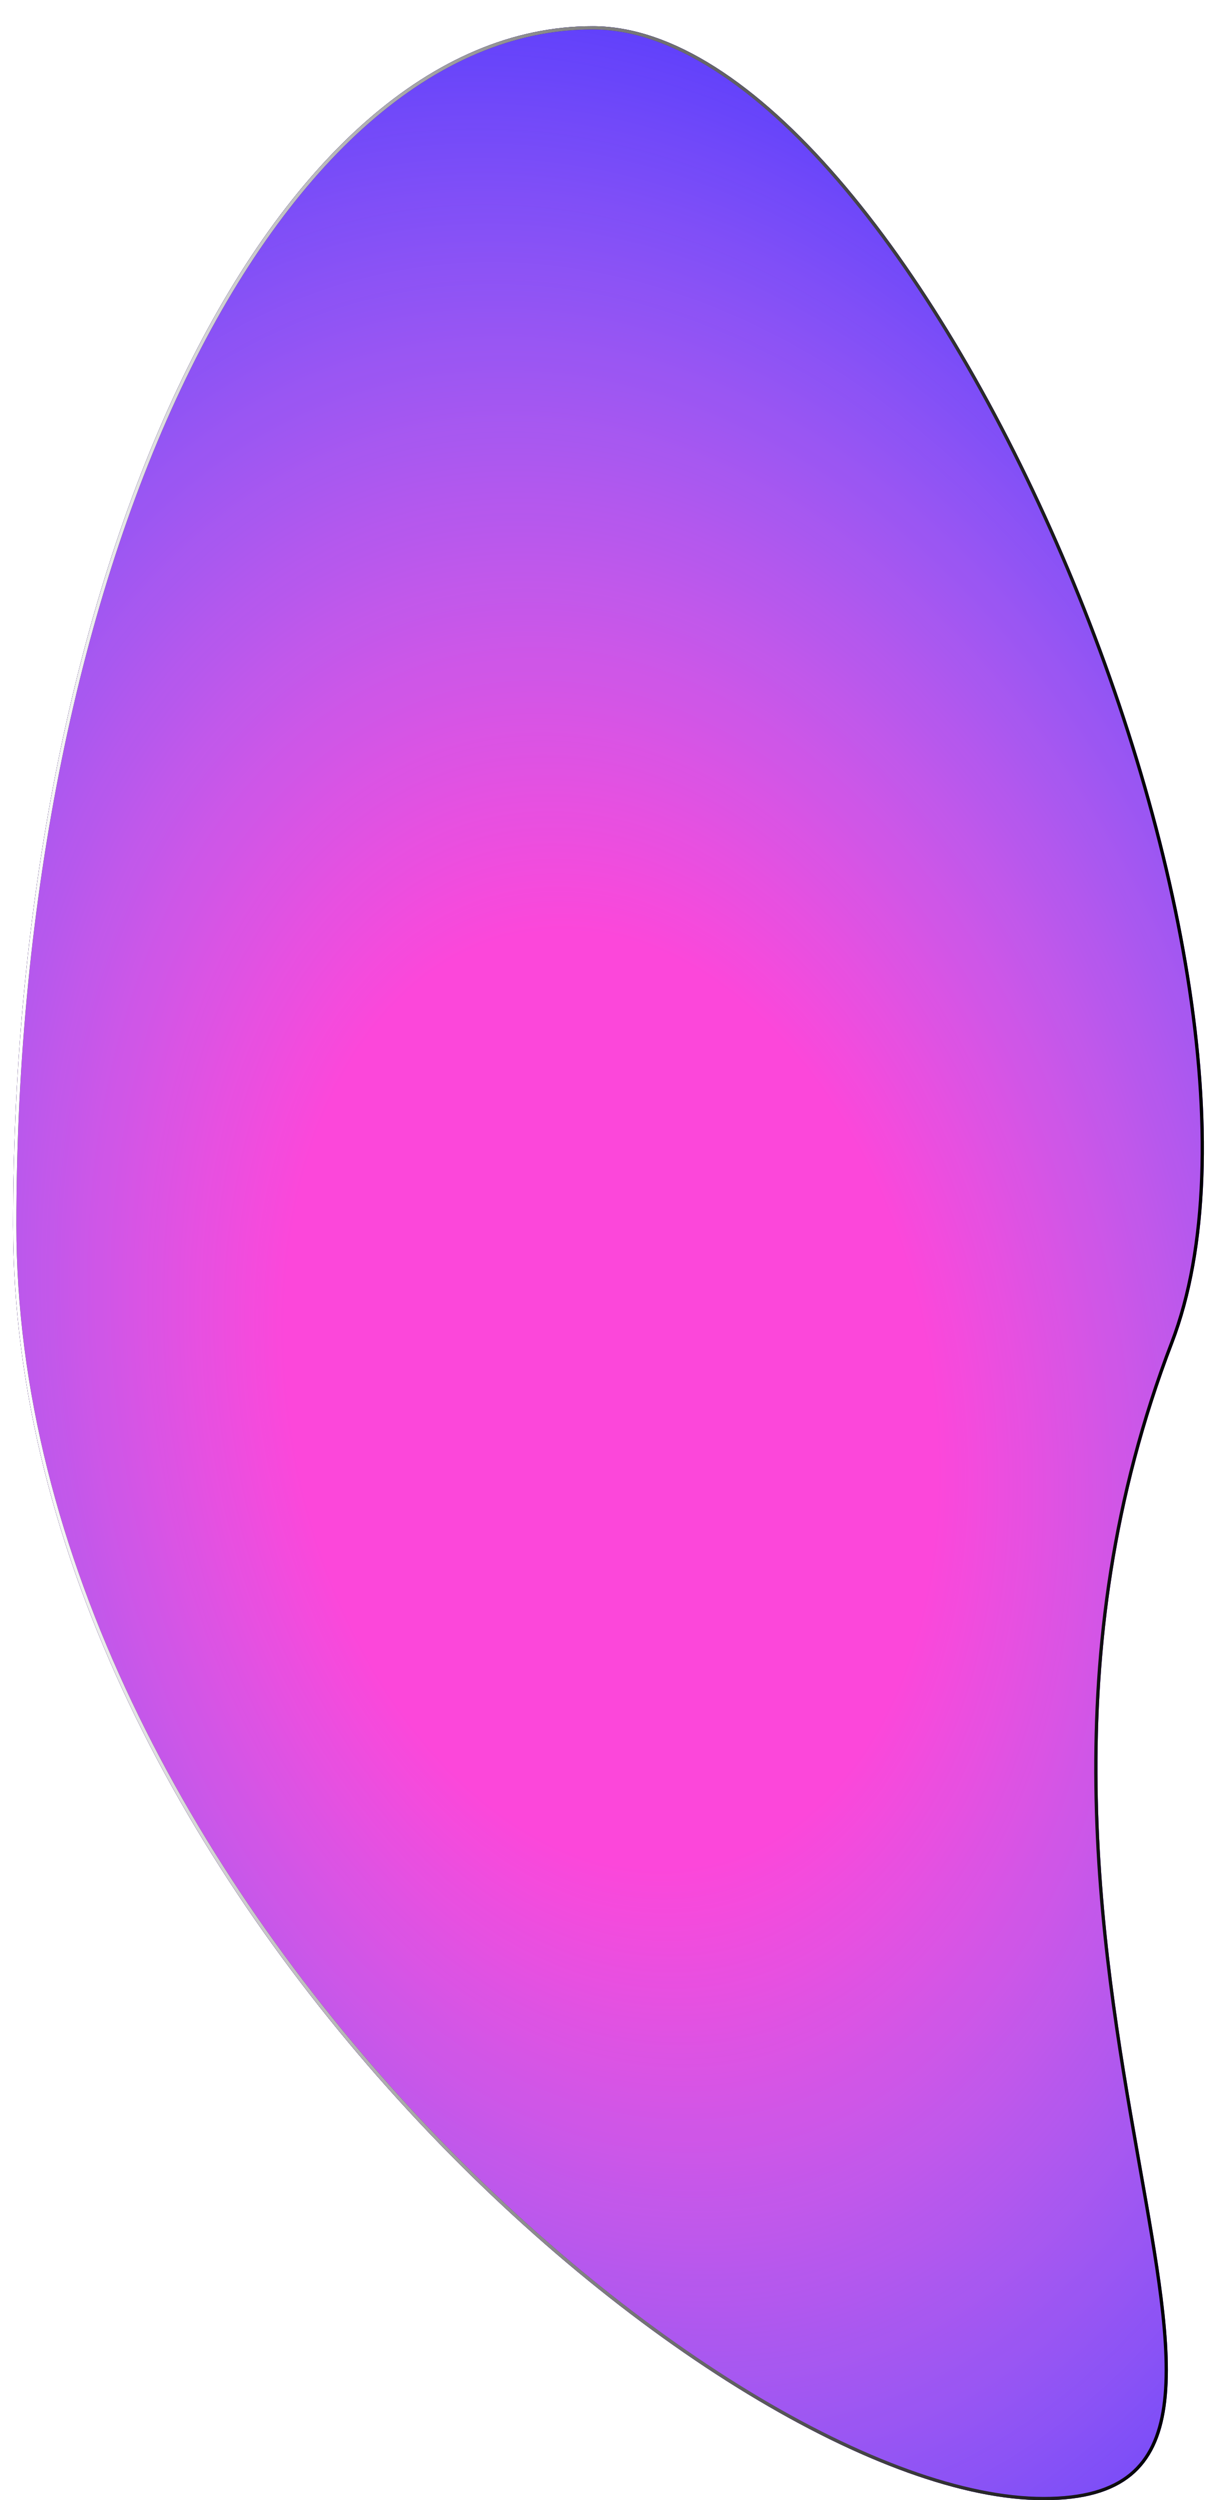 <svg width="372" height="764" viewBox="0 0 372 764" fill="none" xmlns="http://www.w3.org/2000/svg">
<g filter="url(#filter0_dd)">
<path d="M181.139 0C278.97 0 403.33 286 358.618 402.5C285.868 592.051 416.875 756 319.044 756C221.213 756 4 568.691 4 366.358C4 164.024 83.308 0 181.139 0Z" fill="#1200FF"/>
<path d="M181.139 0C278.97 0 403.33 286 358.618 402.5C285.868 592.051 416.875 756 319.044 756C221.213 756 4 568.691 4 366.358C4 164.024 83.308 0 181.139 0Z" fill="url(#paint0_radial)"/>
<path d="M181.139 0.5C205.366 0.5 231.354 18.225 256.052 46.834C280.727 75.419 304.023 114.763 322.874 157.763C341.725 200.762 356.121 247.392 363.014 290.54C369.908 333.7 369.283 373.316 358.151 402.321C321.722 497.237 336.315 585.736 347.744 650.419C347.981 651.761 348.217 653.093 348.451 654.414C351.037 669.018 353.395 682.341 354.88 694.192C356.499 707.118 357.071 718.252 355.775 727.351C354.479 736.442 351.325 743.451 345.532 748.198C339.733 752.95 331.211 755.5 319.044 755.5C294.722 755.5 262.898 743.848 228.806 723.144C194.729 702.449 158.441 672.744 125.203 636.715C58.718 564.647 4.5 467.352 4.5 366.358C4.5 265.249 24.317 173.737 56.333 107.521C88.366 41.27 132.523 0.5 181.139 0.5Z" stroke="black"/>
<path d="M181.139 0.5C205.366 0.5 231.354 18.225 256.052 46.834C280.727 75.419 304.023 114.763 322.874 157.763C341.725 200.762 356.121 247.392 363.014 290.54C369.908 333.7 369.283 373.316 358.151 402.321C321.722 497.237 336.315 585.736 347.744 650.419C347.981 651.761 348.217 653.093 348.451 654.414C351.037 669.018 353.395 682.341 354.88 694.192C356.499 707.118 357.071 718.252 355.775 727.351C354.479 736.442 351.325 743.451 345.532 748.198C339.733 752.95 331.211 755.5 319.044 755.5C294.722 755.5 262.898 743.848 228.806 723.144C194.729 702.449 158.441 672.744 125.203 636.715C58.718 564.647 4.5 467.352 4.5 366.358C4.5 265.249 24.317 173.737 56.333 107.521C88.366 41.27 132.523 0.5 181.139 0.5Z" stroke="url(#paint1_linear)"/>
</g>
<defs>
<filter id="filter0_dd" x="0" y="0" width="372" height="764" filterUnits="userSpaceOnUse" color-interpolation-filters="sRGB">
<feFlood flood-opacity="0" result="BackgroundImageFix"/>
<feColorMatrix in="SourceAlpha" type="matrix" values="0 0 0 0 0 0 0 0 0 0 0 0 0 0 0 0 0 0 127 0"/>
<feOffset dy="4"/>
<feGaussianBlur stdDeviation="2"/>
<feColorMatrix type="matrix" values="0 0 0 0 0 0 0 0 0 0 0 0 0 0 0 0 0 0 0.25 0"/>
<feBlend mode="normal" in2="BackgroundImageFix" result="effect1_dropShadow"/>
<feColorMatrix in="SourceAlpha" type="matrix" values="0 0 0 0 0 0 0 0 0 0 0 0 0 0 0 0 0 0 127 0"/>
<feOffset dy="4"/>
<feGaussianBlur stdDeviation="2"/>
<feColorMatrix type="matrix" values="0 0 0 0 0 0 0 0 0 0 0 0 0 0 0 0 0 0 0.25 0"/>
<feBlend mode="normal" in2="effect1_dropShadow" result="effect2_dropShadow"/>
<feBlend mode="normal" in="SourceGraphic" in2="effect2_dropShadow" result="shape"/>
</filter>
<radialGradient id="paint0_radial" cx="0" cy="0" r="1" gradientUnits="userSpaceOnUse" gradientTransform="translate(186 419.5) rotate(-97.946) scale(562.826 380.918)">
<stop offset="0.253" stop-color="#FC47DA"/>
<stop offset="1" stop-color="white" stop-opacity="0"/>
</radialGradient>
<linearGradient id="paint1_linear" x1="4" y1="366.358" x2="358.278" y2="366.358" gradientUnits="userSpaceOnUse">
<stop stop-color="white"/>
<stop offset="1" stop-color="white" stop-opacity="0"/>
</linearGradient>
</defs>
</svg>
